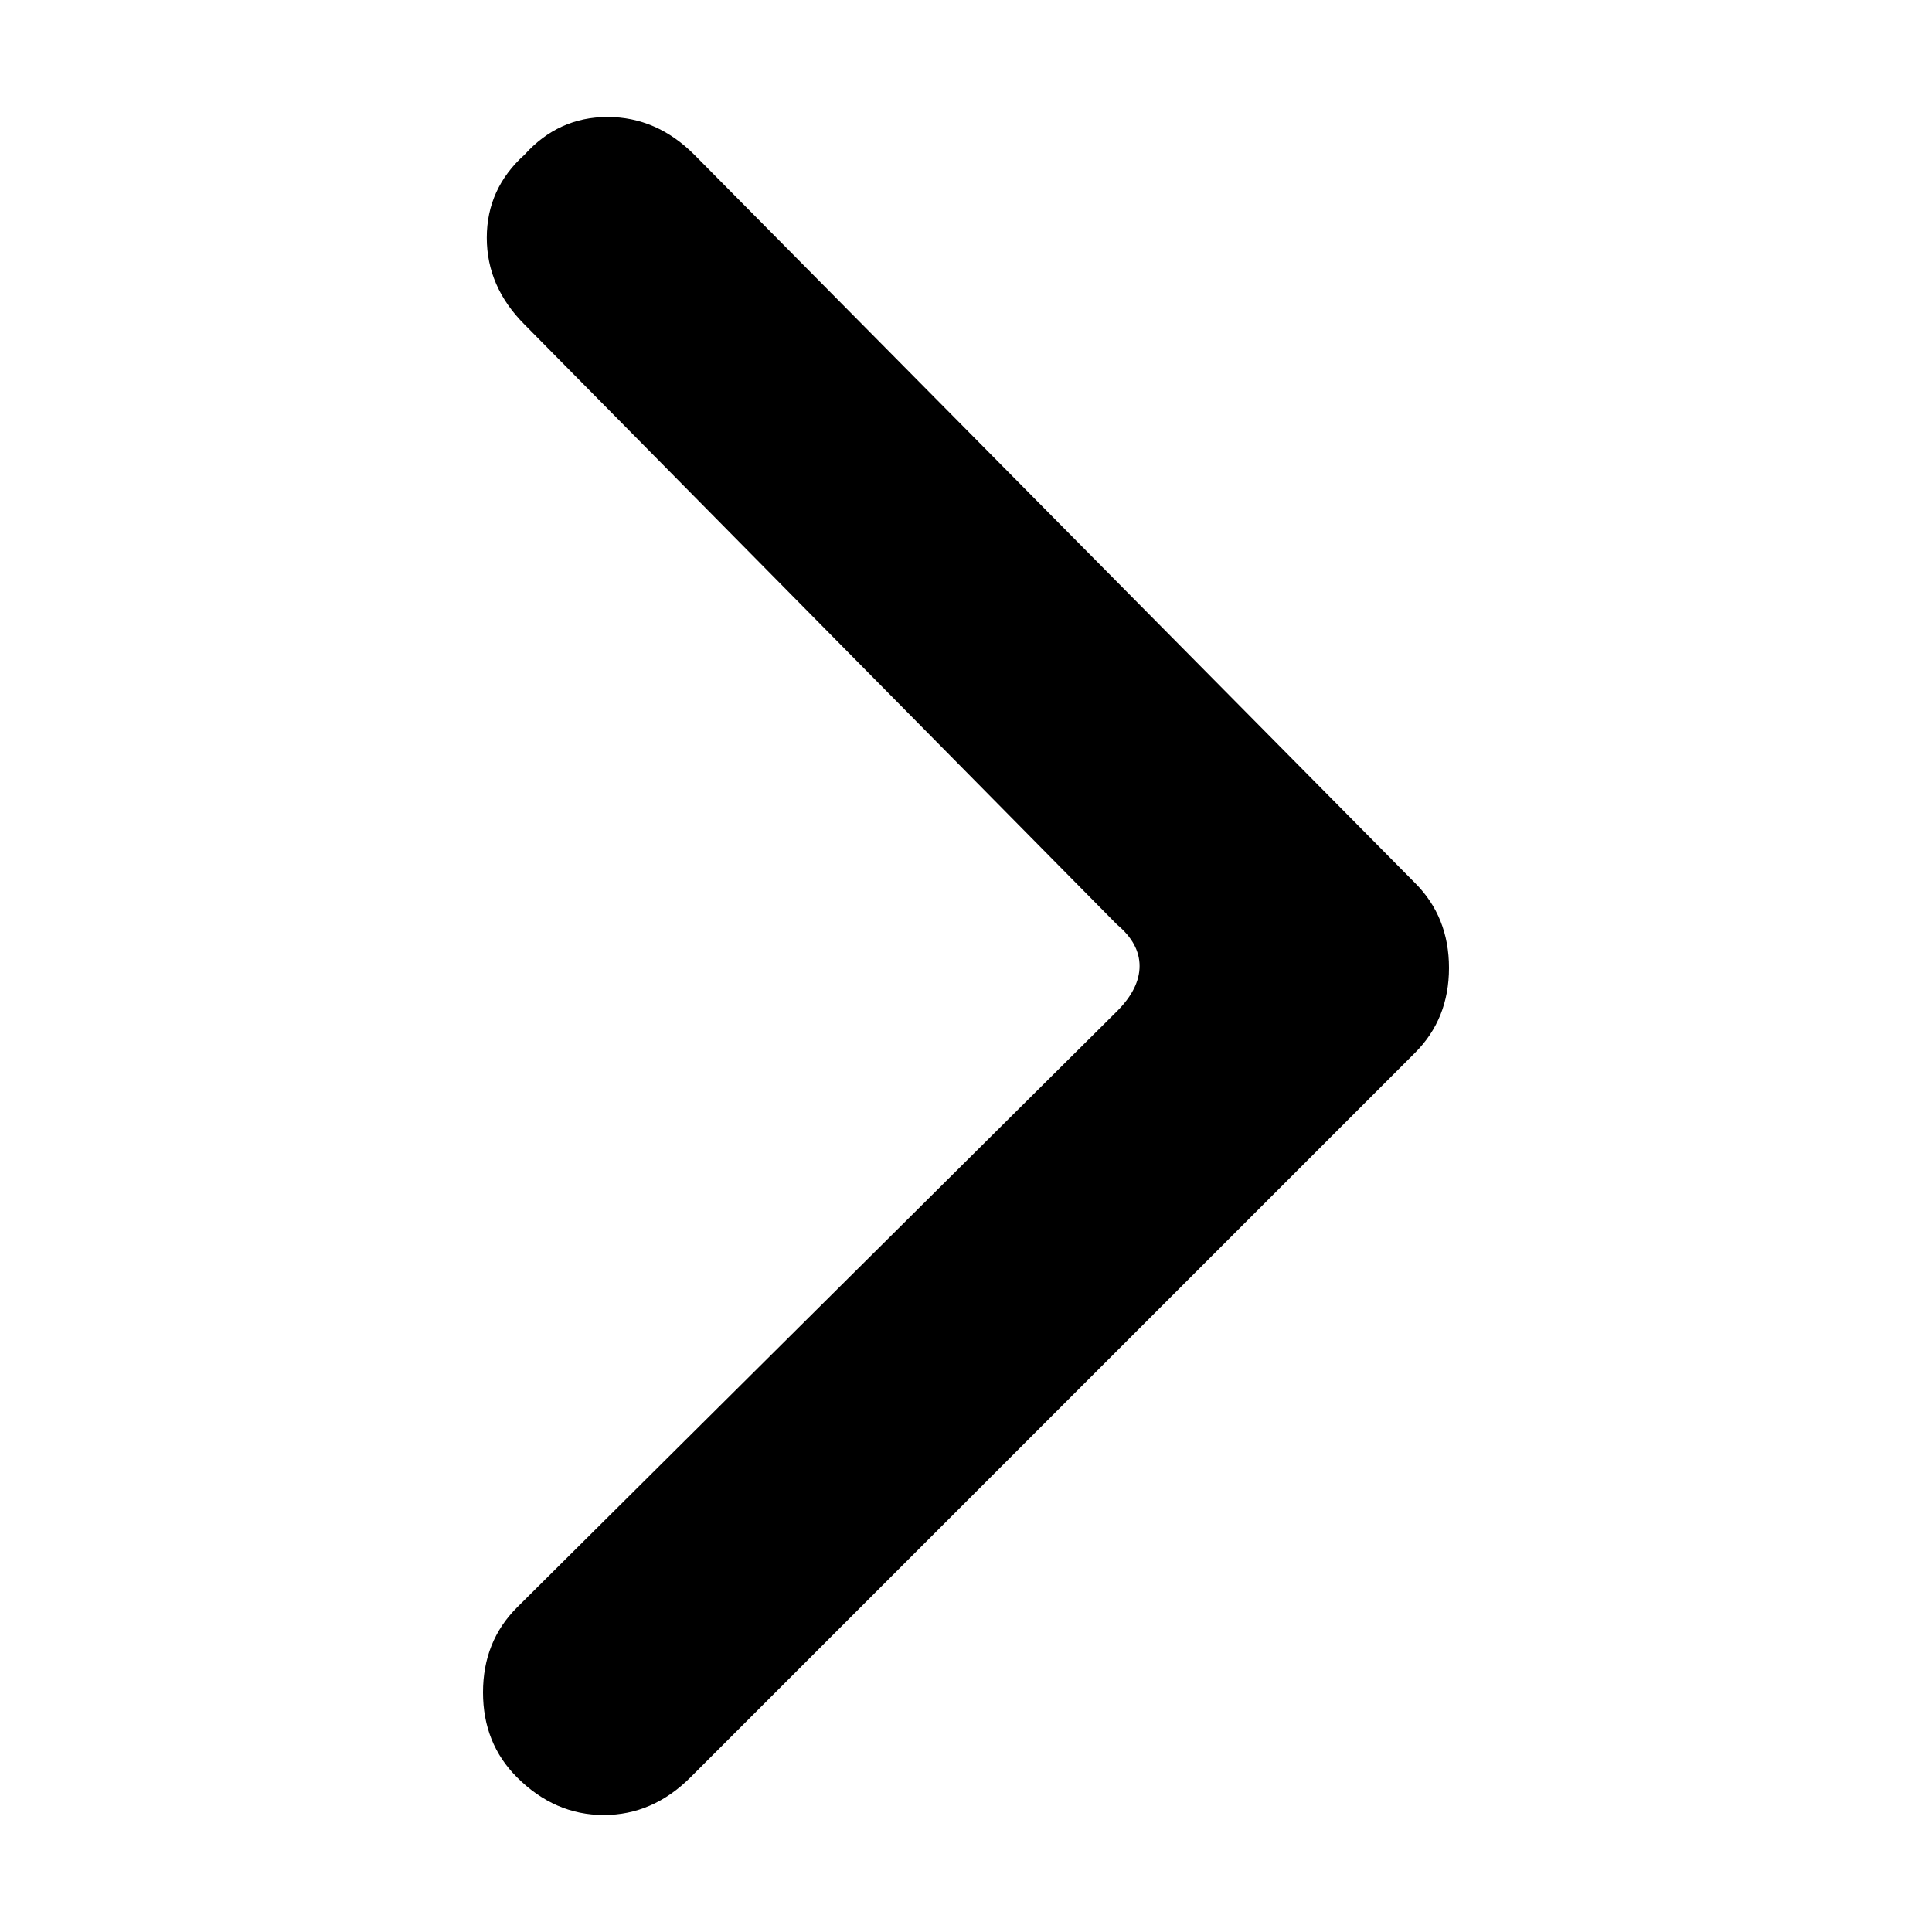<svg xmlns="http://www.w3.org/2000/svg" viewBox="0 0 512 512">
	<path d="M296 268q6-6 6-12t-6-11L139 86q-10-10-10-23t10-22q9-10 22-10t23 10l191 193q9 9 9 22.5t-9 22.5L183 471q-10 10-23 10t-23-10q-9-9-9-22.5t9-22.5z"/>
</svg>